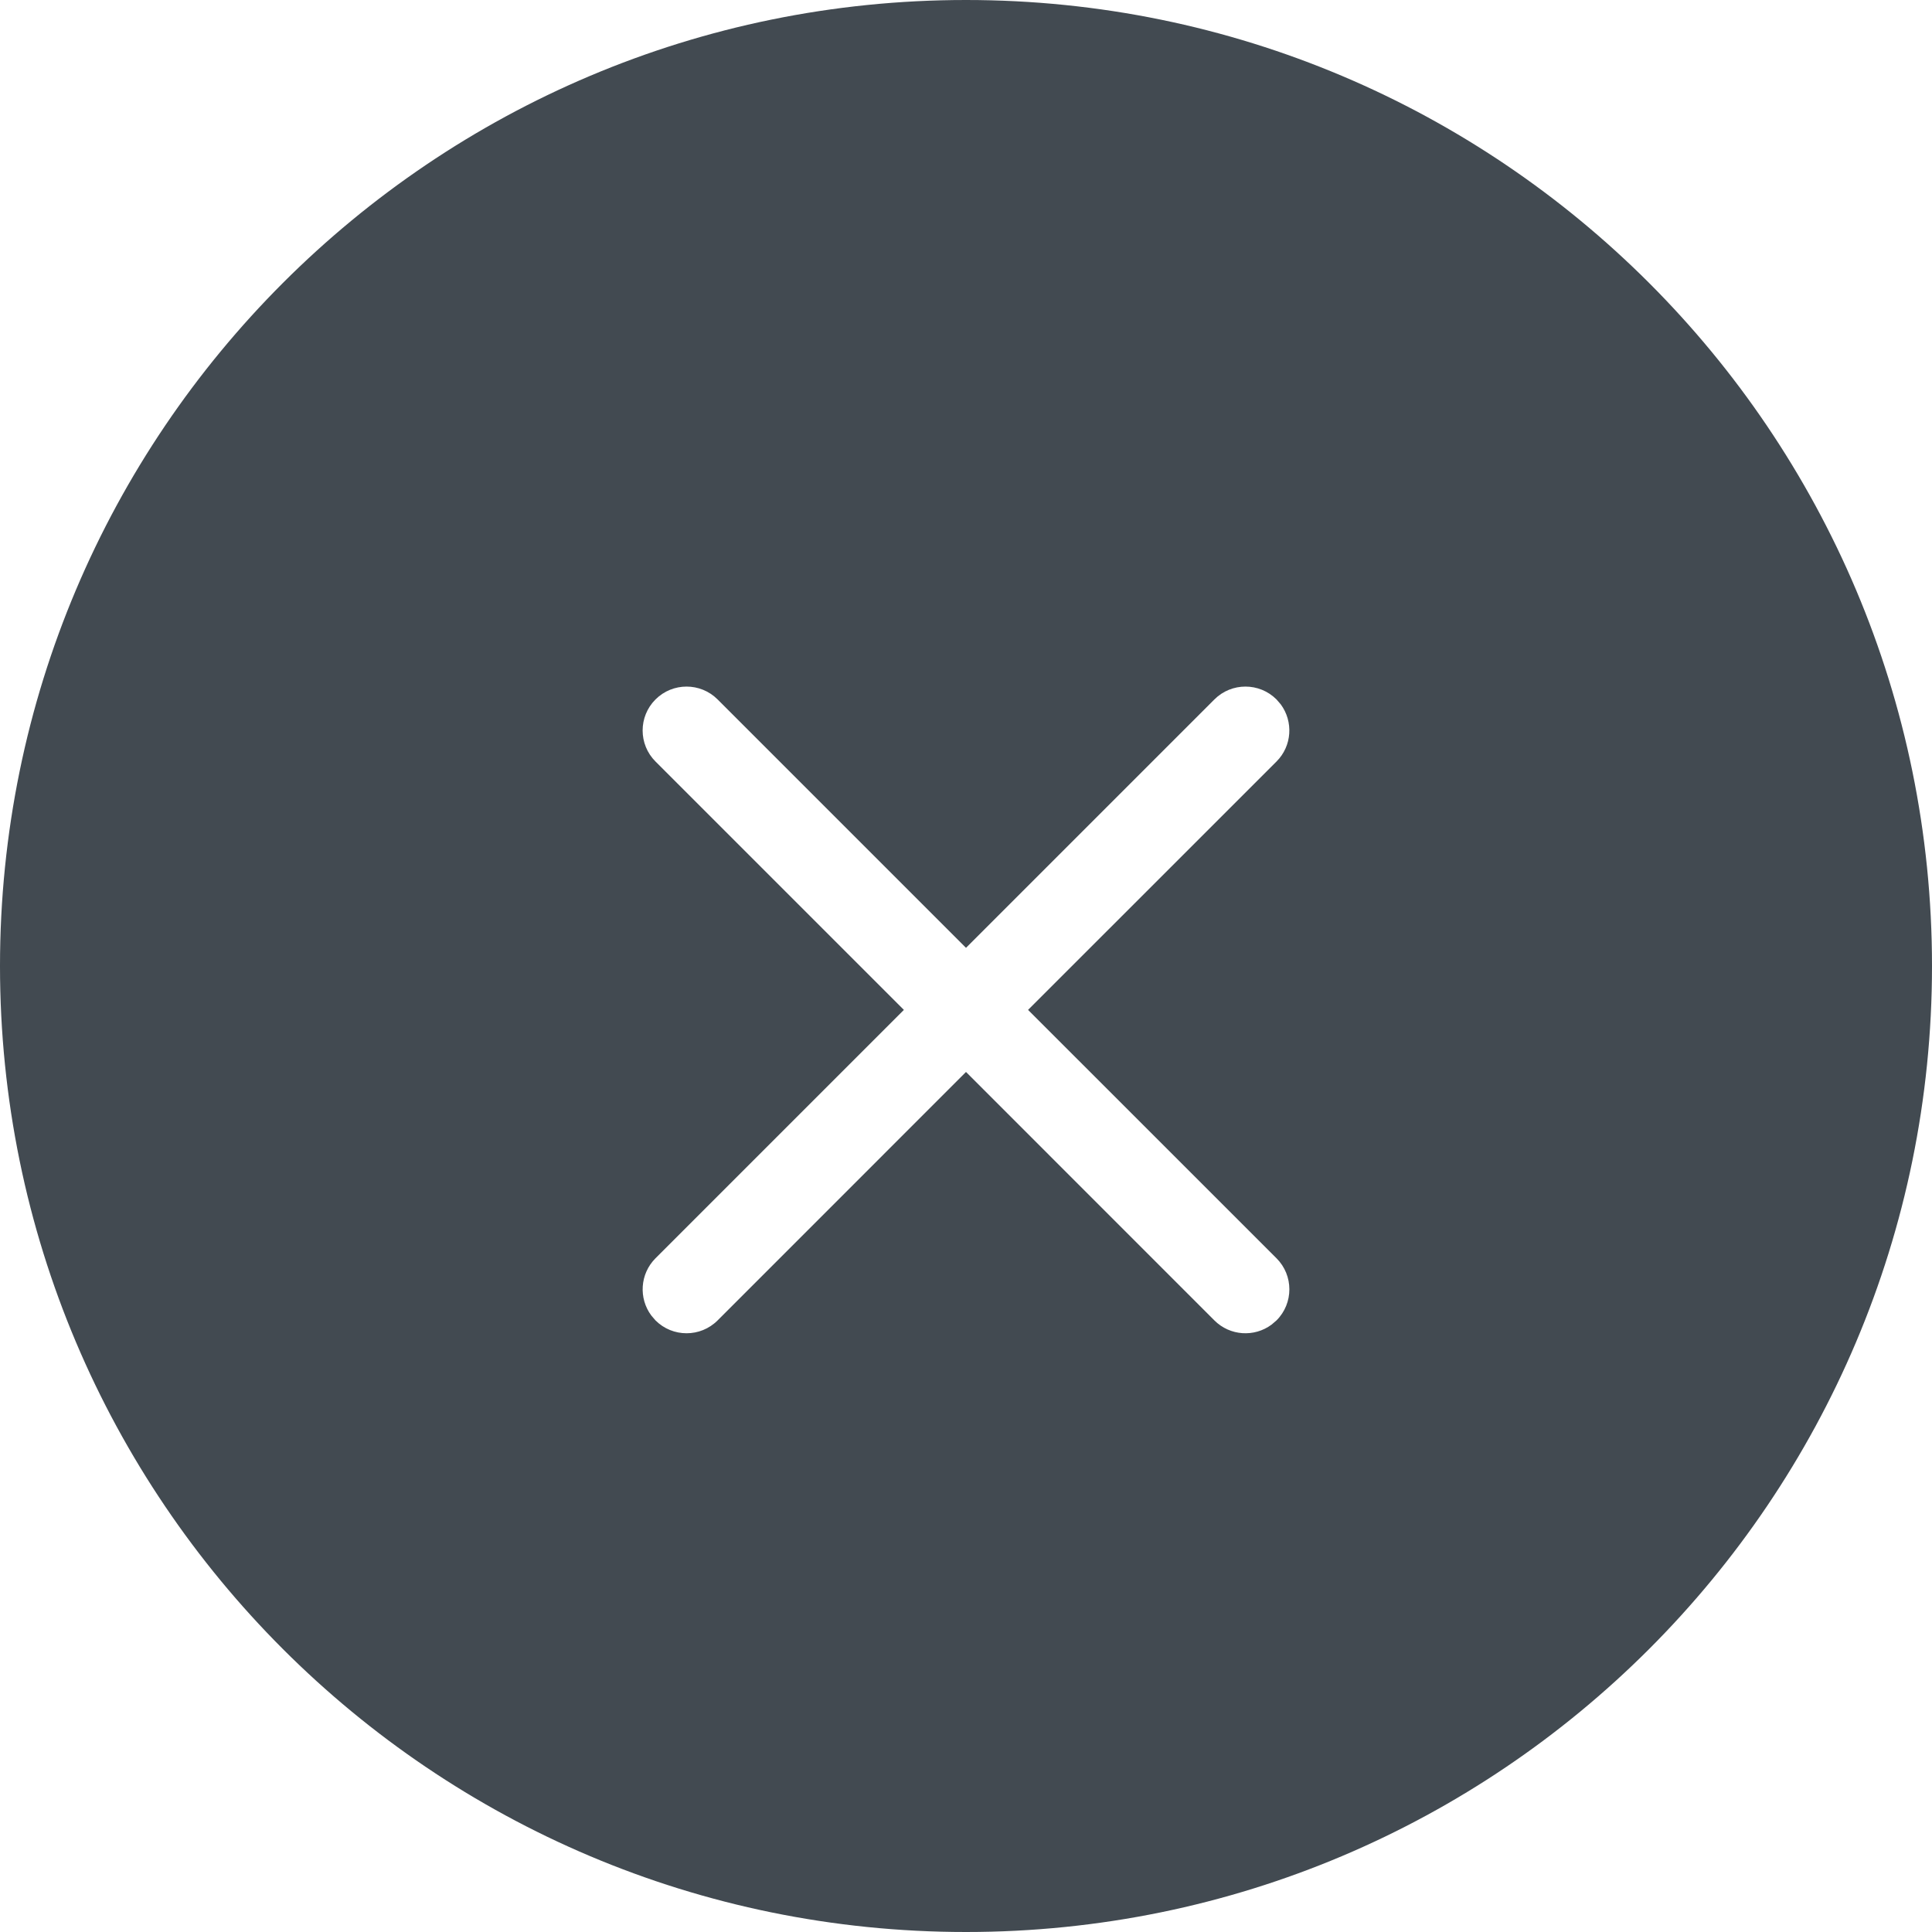 <svg xmlns="http://www.w3.org/2000/svg" width="32" height="32" viewBox="0 0 32 32">
    <path fill="#424A51" fill-rule="evenodd" d="M16 0c8.837 0 16 7.163 16 16s-7.163 16-16 16S0 24.837 0 16 7.163 0 16 0zm-4.114 11.585c-.284-.284-.745-.284-1.029 0-.284.284-.284.744 0 1.028l4.114 4.114-4.114 4.114c-.258.259-.281.663-.07.947l.07.082c.284.284.745.284 1.029 0L16 17.755l4.114 4.115c.258.258.662.282.947.07l.082-.07c.284-.284.284-.745 0-1.029l-4.115-4.114 4.115-4.114c.258-.258.281-.662.07-.947l-.07-.081c-.284-.284-.745-.284-1.029 0L16 15.699z"/>
</svg>
